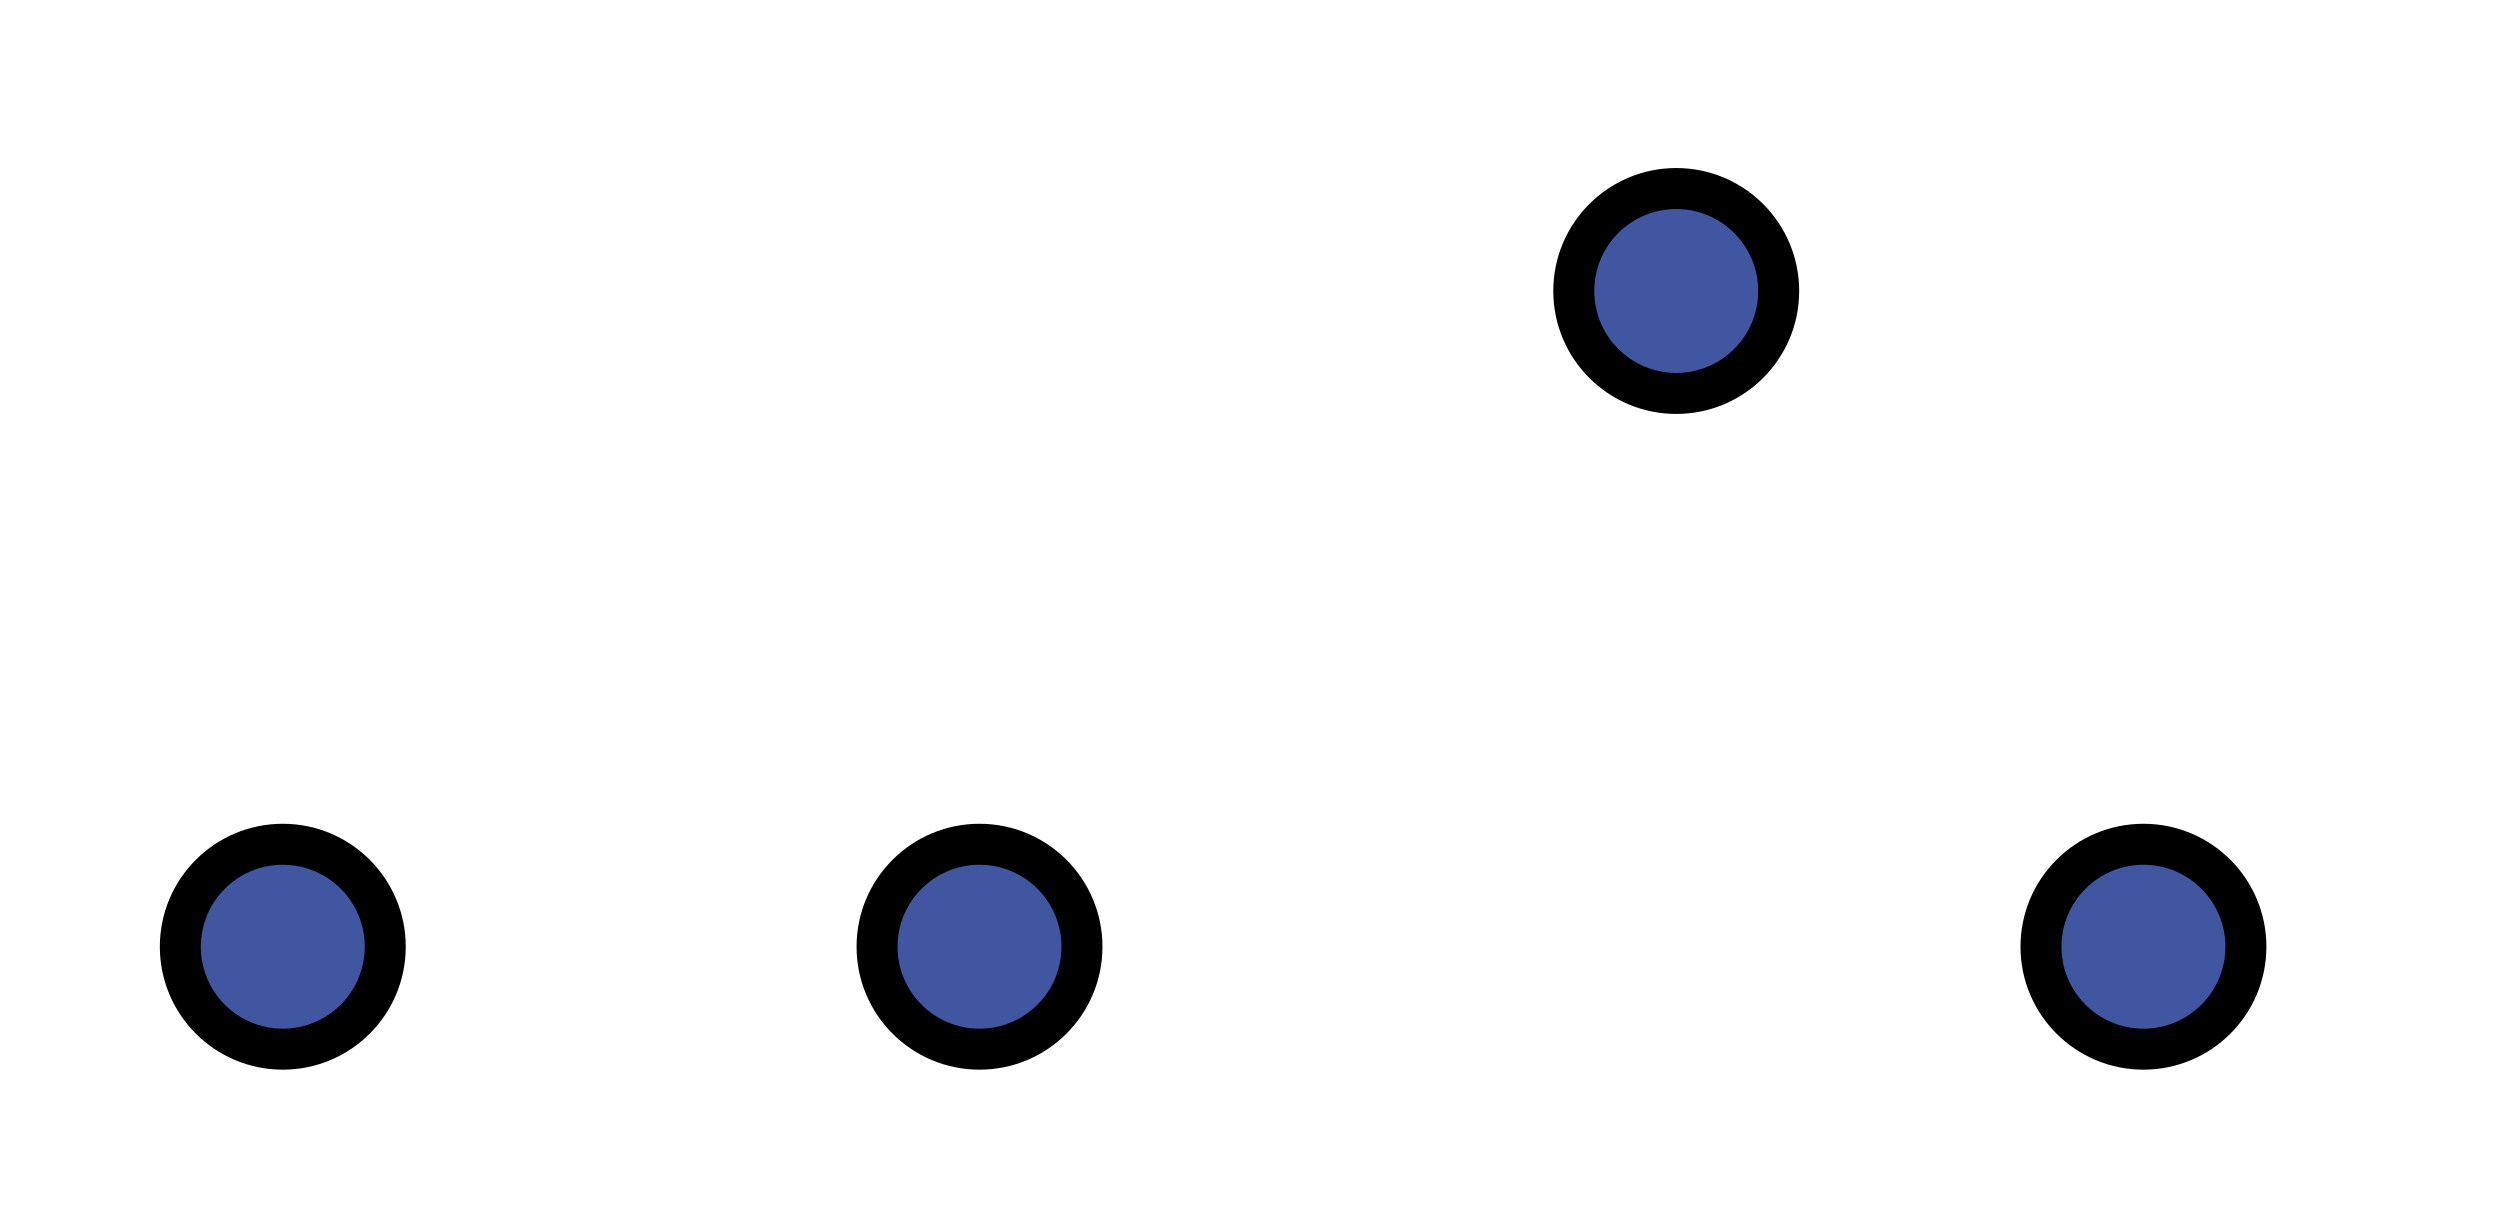 <?xml version="1.0" encoding="UTF-8"?>
<svg width="305px" height="150px" viewBox="0 0 305 150" version="1.1" xmlns="http://www.w3.org/2000/svg" xmlns:xlink="http://www.w3.org/1999/xlink">
    <!-- Generator: Sketch 51.2 (57519) - http://www.bohemiancoding.com/sketch -->
    <title>truckDots</title>
    <desc>Created with Sketch.</desc>
    <defs></defs>
    <g id="truckDots" stroke="none" stroke-width="1" fill="none" fill-rule="evenodd">
        <circle id="Oval" stroke="#000000" stroke-width="5" fill="#4056A1" cx="34.5" cy="115.5" r="12.5"></circle>
        <circle id="Oval-Copy" stroke="#000000" stroke-width="5" fill="#4056A1" cx="119.5" cy="115.5" r="12.5"></circle>
        <circle id="Oval-Copy-2" stroke="#000000" stroke-width="5" fill="#4056A1" cx="204.5" cy="35.5" r="12.5"></circle>
        <circle id="Oval-Copy-3" stroke="#000000" stroke-width="5" fill="#4056A1" cx="261.5" cy="115.5" r="12.5"></circle>
    </g>
</svg>
